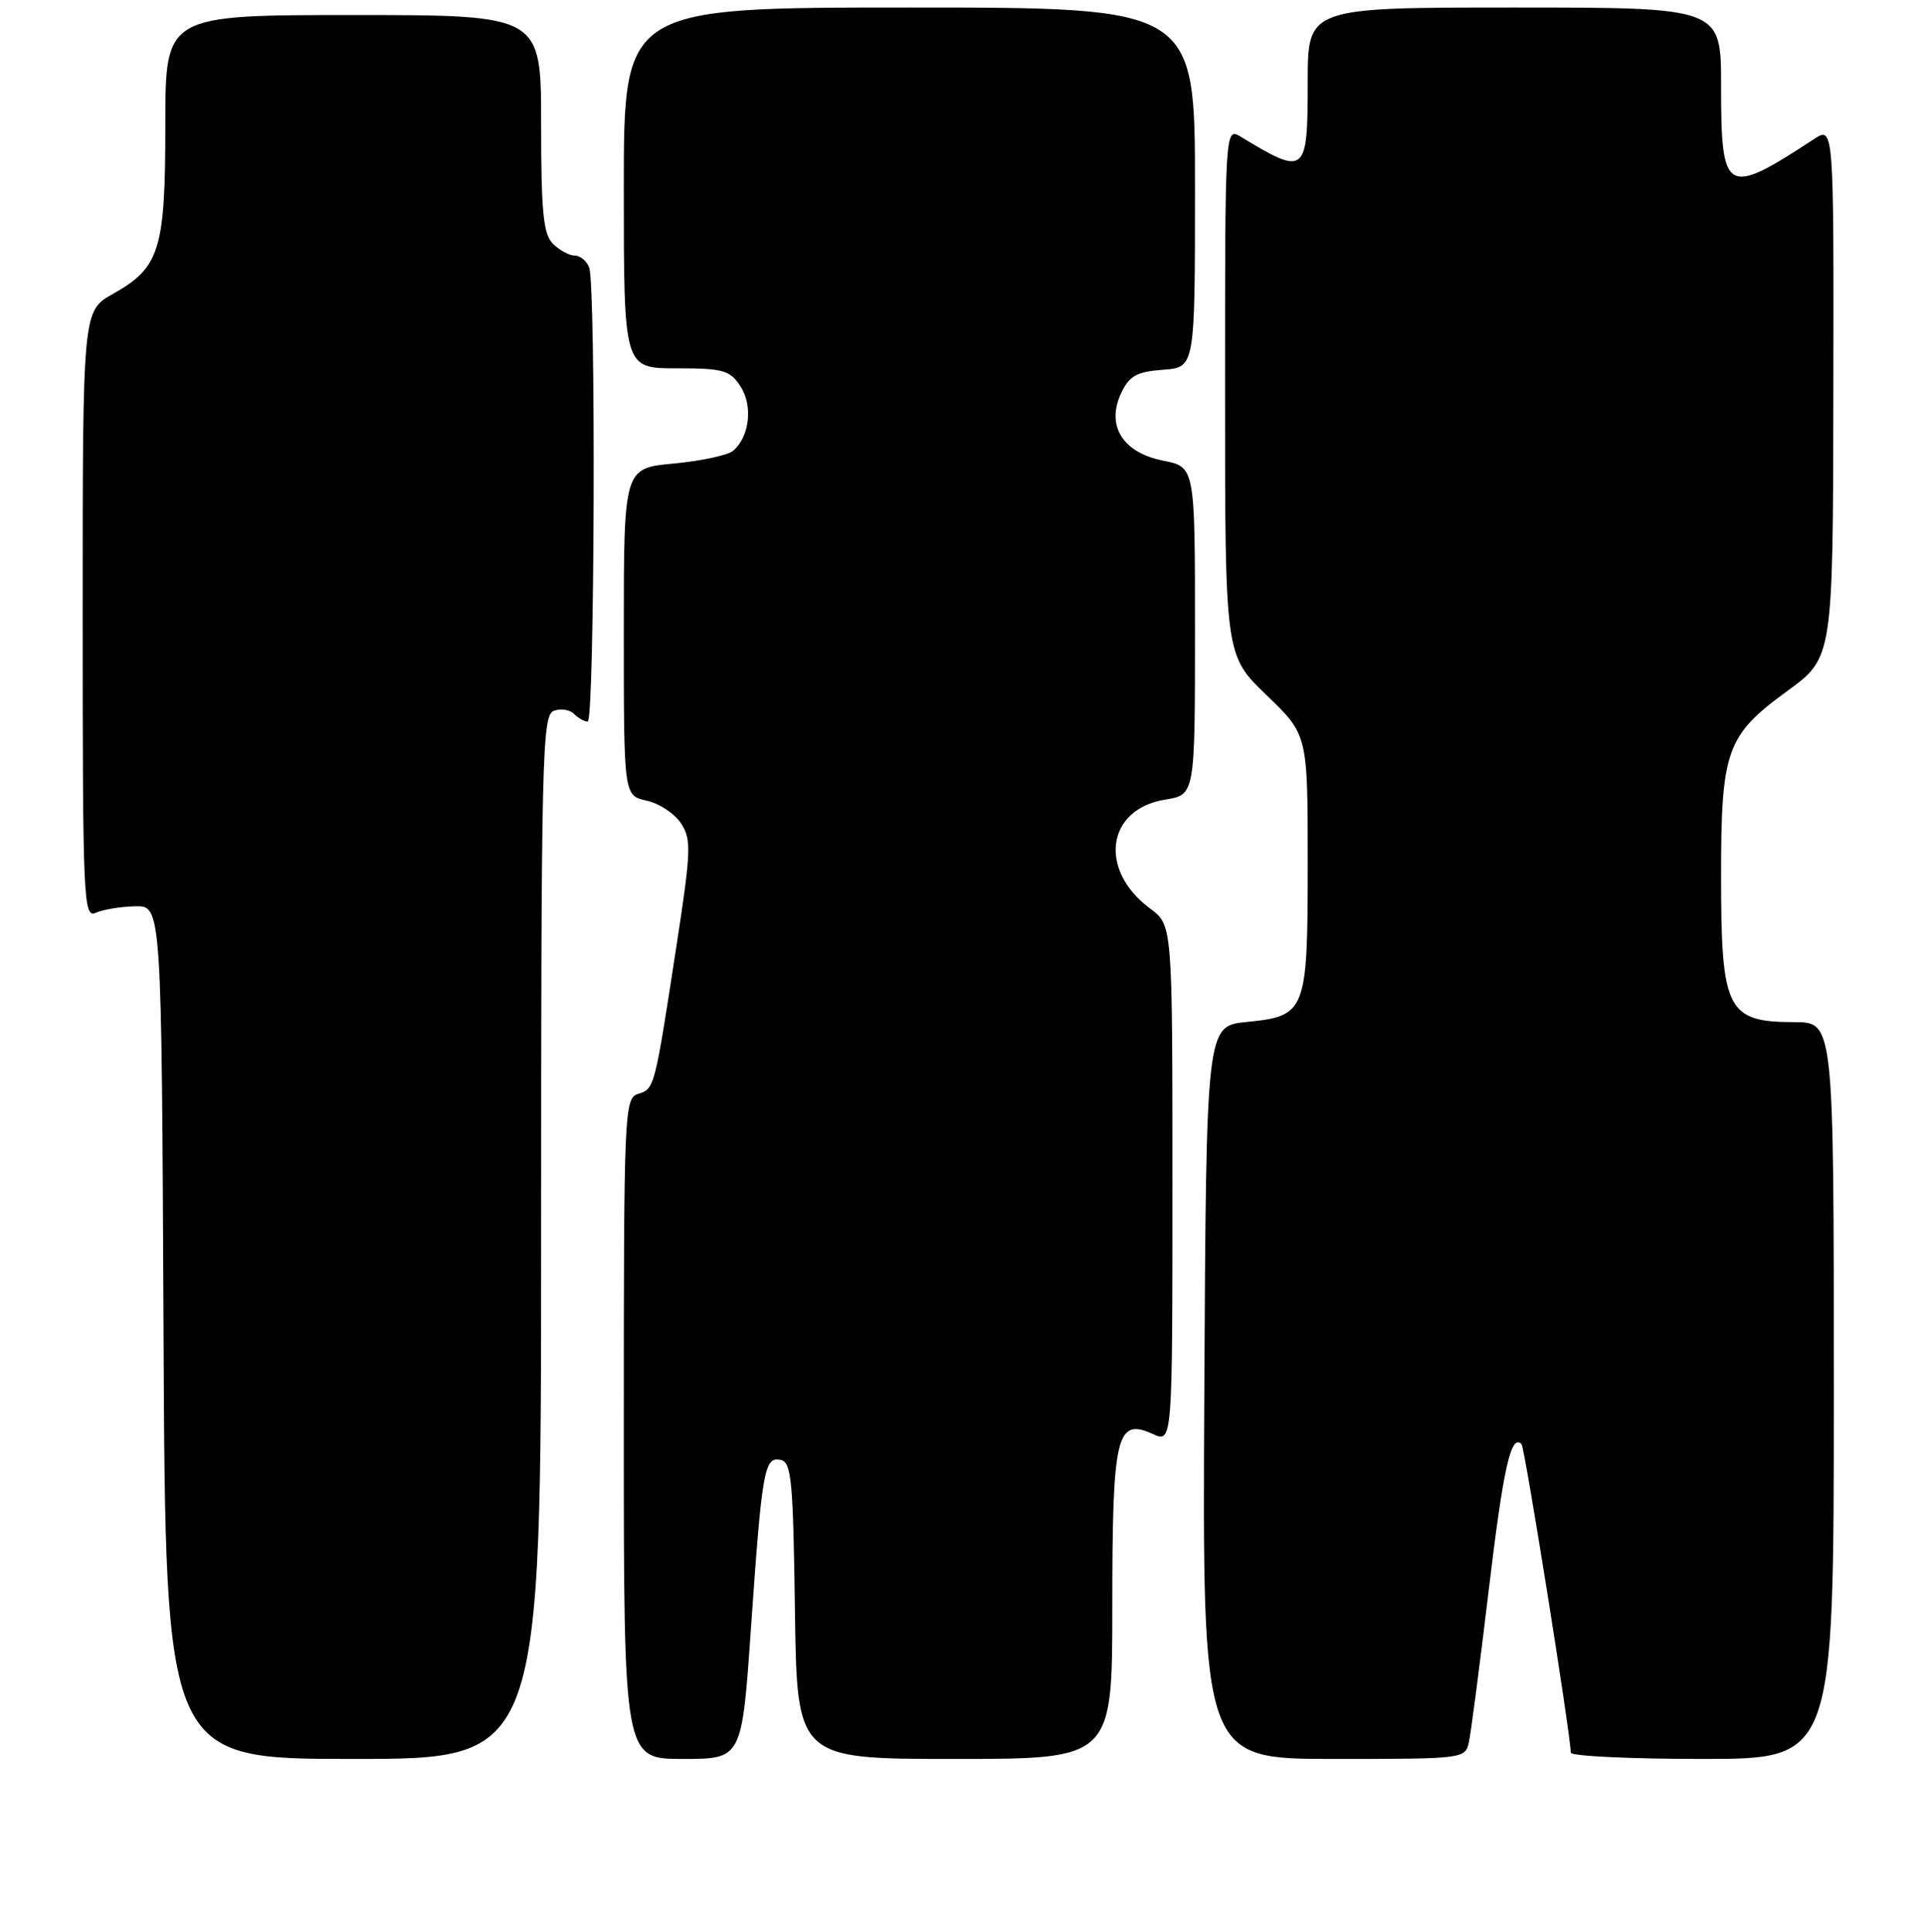 <?xml version="1.0" encoding="UTF-8" standalone="no"?>
<!DOCTYPE svg PUBLIC "-//W3C//DTD SVG 1.1//EN" "http://www.w3.org/Graphics/SVG/1.1/DTD/svg11.dtd" >
<svg xmlns="http://www.w3.org/2000/svg" xmlns:xlink="http://www.w3.org/1999/xlink" version="1.1" viewBox="0 0 256 257">
 <g >
 <path fill="currentColor"
d=" M 72.00 164.61 C 72.00 100.75 72.13 95.16 73.67 94.57 C 74.58 94.22 75.80 94.40 76.37 94.97 C 76.94 95.54 77.76 96.00 78.20 96.00 C 79.12 96.00 79.31 37.97 78.39 35.58 C 78.06 34.71 77.19 34.00 76.46 34.00 C 75.74 34.00 74.44 33.29 73.57 32.43 C 72.29 31.15 72.00 28.21 72.00 16.43 C 72.00 2.00 72.00 2.00 47.00 2.00 C 22.00 2.00 22.00 2.00 22.00 16.55 C 22.00 33.26 21.28 35.59 15.01 39.11 C 11.00 41.37 11.00 41.37 11.00 81.79 C 11.00 119.92 11.10 122.17 12.75 121.43 C 13.71 121.00 16.07 120.61 18.00 120.57 C 21.50 120.50 21.50 120.50 21.76 177.25 C 22.02 234.00 22.02 234.00 47.01 234.00 C 72.00 234.00 72.00 234.00 72.00 164.61 Z  M 99.91 216.75 C 101.39 195.49 101.69 193.79 103.84 194.21 C 105.31 194.49 105.53 196.81 105.77 214.26 C 106.04 234.00 106.04 234.00 127.02 234.00 C 148.00 234.00 148.00 234.00 148.00 213.69 C 148.00 190.88 148.55 188.56 153.39 190.77 C 156.00 191.96 156.00 191.96 156.00 157.51 C 156.00 123.06 156.00 123.06 153.02 120.86 C 146.11 115.74 147.23 107.63 155.02 106.38 C 159.00 105.74 159.00 105.74 159.00 83.93 C 159.00 62.12 159.00 62.12 154.75 61.28 C 149.35 60.21 147.13 56.60 149.20 52.25 C 150.28 49.99 151.26 49.45 154.76 49.19 C 159.00 48.89 159.00 48.89 159.00 24.94 C 159.00 1.00 159.00 1.00 121.00 1.00 C 83.00 1.00 83.00 1.00 83.00 25.00 C 83.00 49.00 83.00 49.00 89.98 49.00 C 96.23 49.00 97.12 49.25 98.52 51.39 C 100.22 53.98 99.73 58.15 97.52 59.99 C 96.81 60.57 93.25 61.33 89.62 61.67 C 83.00 62.29 83.00 62.29 83.00 84.07 C 83.00 105.84 83.00 105.84 86.03 106.51 C 87.70 106.87 89.76 108.23 90.61 109.53 C 92.01 111.67 91.96 113.14 90.03 125.69 C 87.10 144.81 87.09 144.84 84.93 145.52 C 83.06 146.12 83.00 147.54 83.00 190.07 C 83.00 234.00 83.00 234.00 90.86 234.00 C 98.71 234.00 98.71 234.00 99.91 216.75 Z  M 195.45 231.75 C 195.72 230.51 196.91 221.40 198.09 211.50 C 200.04 195.17 201.05 190.71 202.45 192.12 C 202.88 192.54 209.00 230.93 209.00 233.16 C 209.00 233.62 216.88 234.00 226.50 234.00 C 244.00 234.00 244.00 234.00 244.00 185.00 C 244.00 136.00 244.00 136.00 238.75 135.98 C 229.77 135.96 229.00 134.43 229.00 116.53 C 229.00 99.79 229.70 97.84 237.82 91.92 C 243.89 87.50 243.89 87.50 243.94 52.13 C 244.00 16.77 244.00 16.77 241.34 18.52 C 229.60 26.20 229.00 25.86 229.00 11.38 C 229.00 1.00 229.00 1.00 201.50 1.00 C 174.00 1.00 174.00 1.00 174.00 10.89 C 174.00 23.23 173.75 23.44 165.12 18.21 C 163.00 16.93 163.00 16.93 163.00 52.05 C 163.00 87.17 163.00 87.17 168.50 92.46 C 174.00 97.74 174.00 97.74 174.00 114.68 C 174.00 134.68 173.81 135.16 165.86 135.96 C 160.50 136.50 160.50 136.50 160.24 185.25 C 159.98 234.00 159.98 234.00 177.47 234.00 C 194.80 234.00 194.97 233.98 195.45 231.75 Z "/>
</g>
</svg>